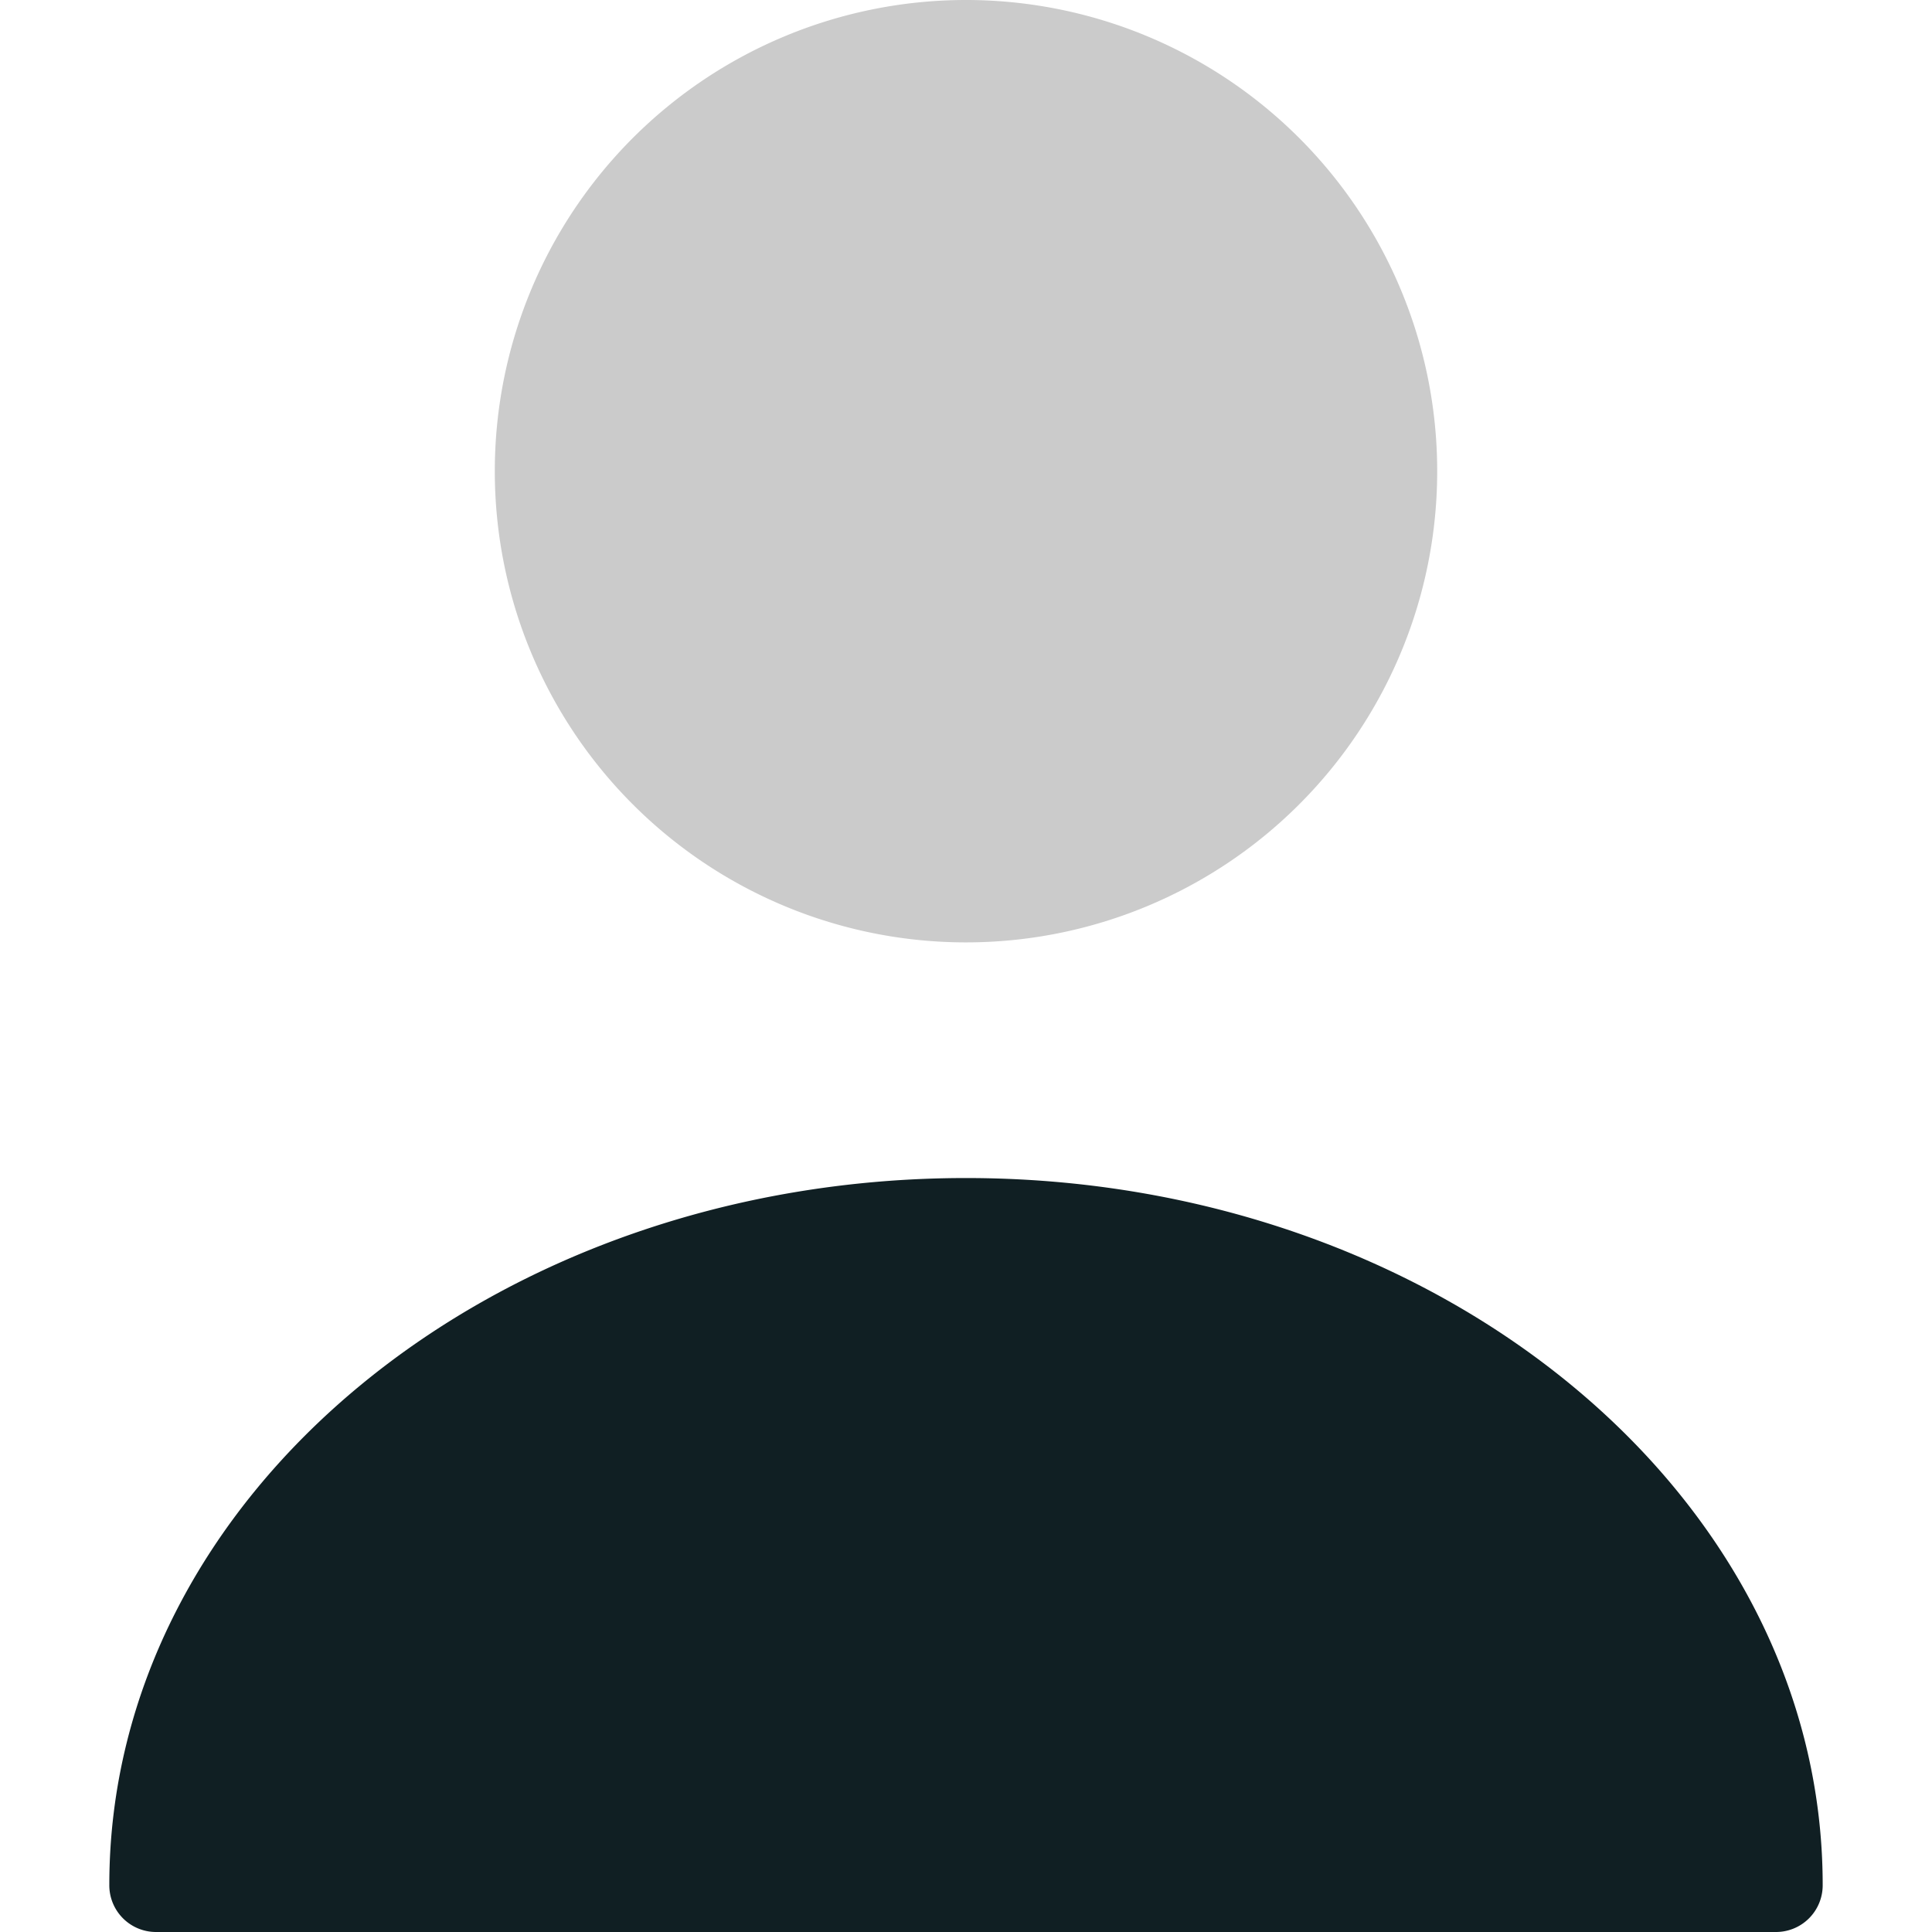 <svg xmlns="http://www.w3.org/2000/svg" width="36" height="36" viewBox="0 0 36 36"><g transform="translate(0 0.284)"><g transform="translate(2.037 -0.284)"><g transform="translate(0 0)"><path d="M17.561,8.78A8.78,8.78,0,1,1,8.78,0,8.78,8.78,0,0,1,17.561,8.78Z" transform="translate(7.182)" fill="#cbcbcb"/><path d="M15.963,0C7.165,0,0,5.9,0,13.171a.87.87,0,0,0,.878.878h30.17a.87.87,0,0,0,.878-.878C31.926,5.9,24.761,0,15.963,0Z" transform="translate(0 21.951)" fill="#101f23"/></g></g><rect width="36" height="36" transform="translate(0 -0.284)" fill="none"/></g></svg>